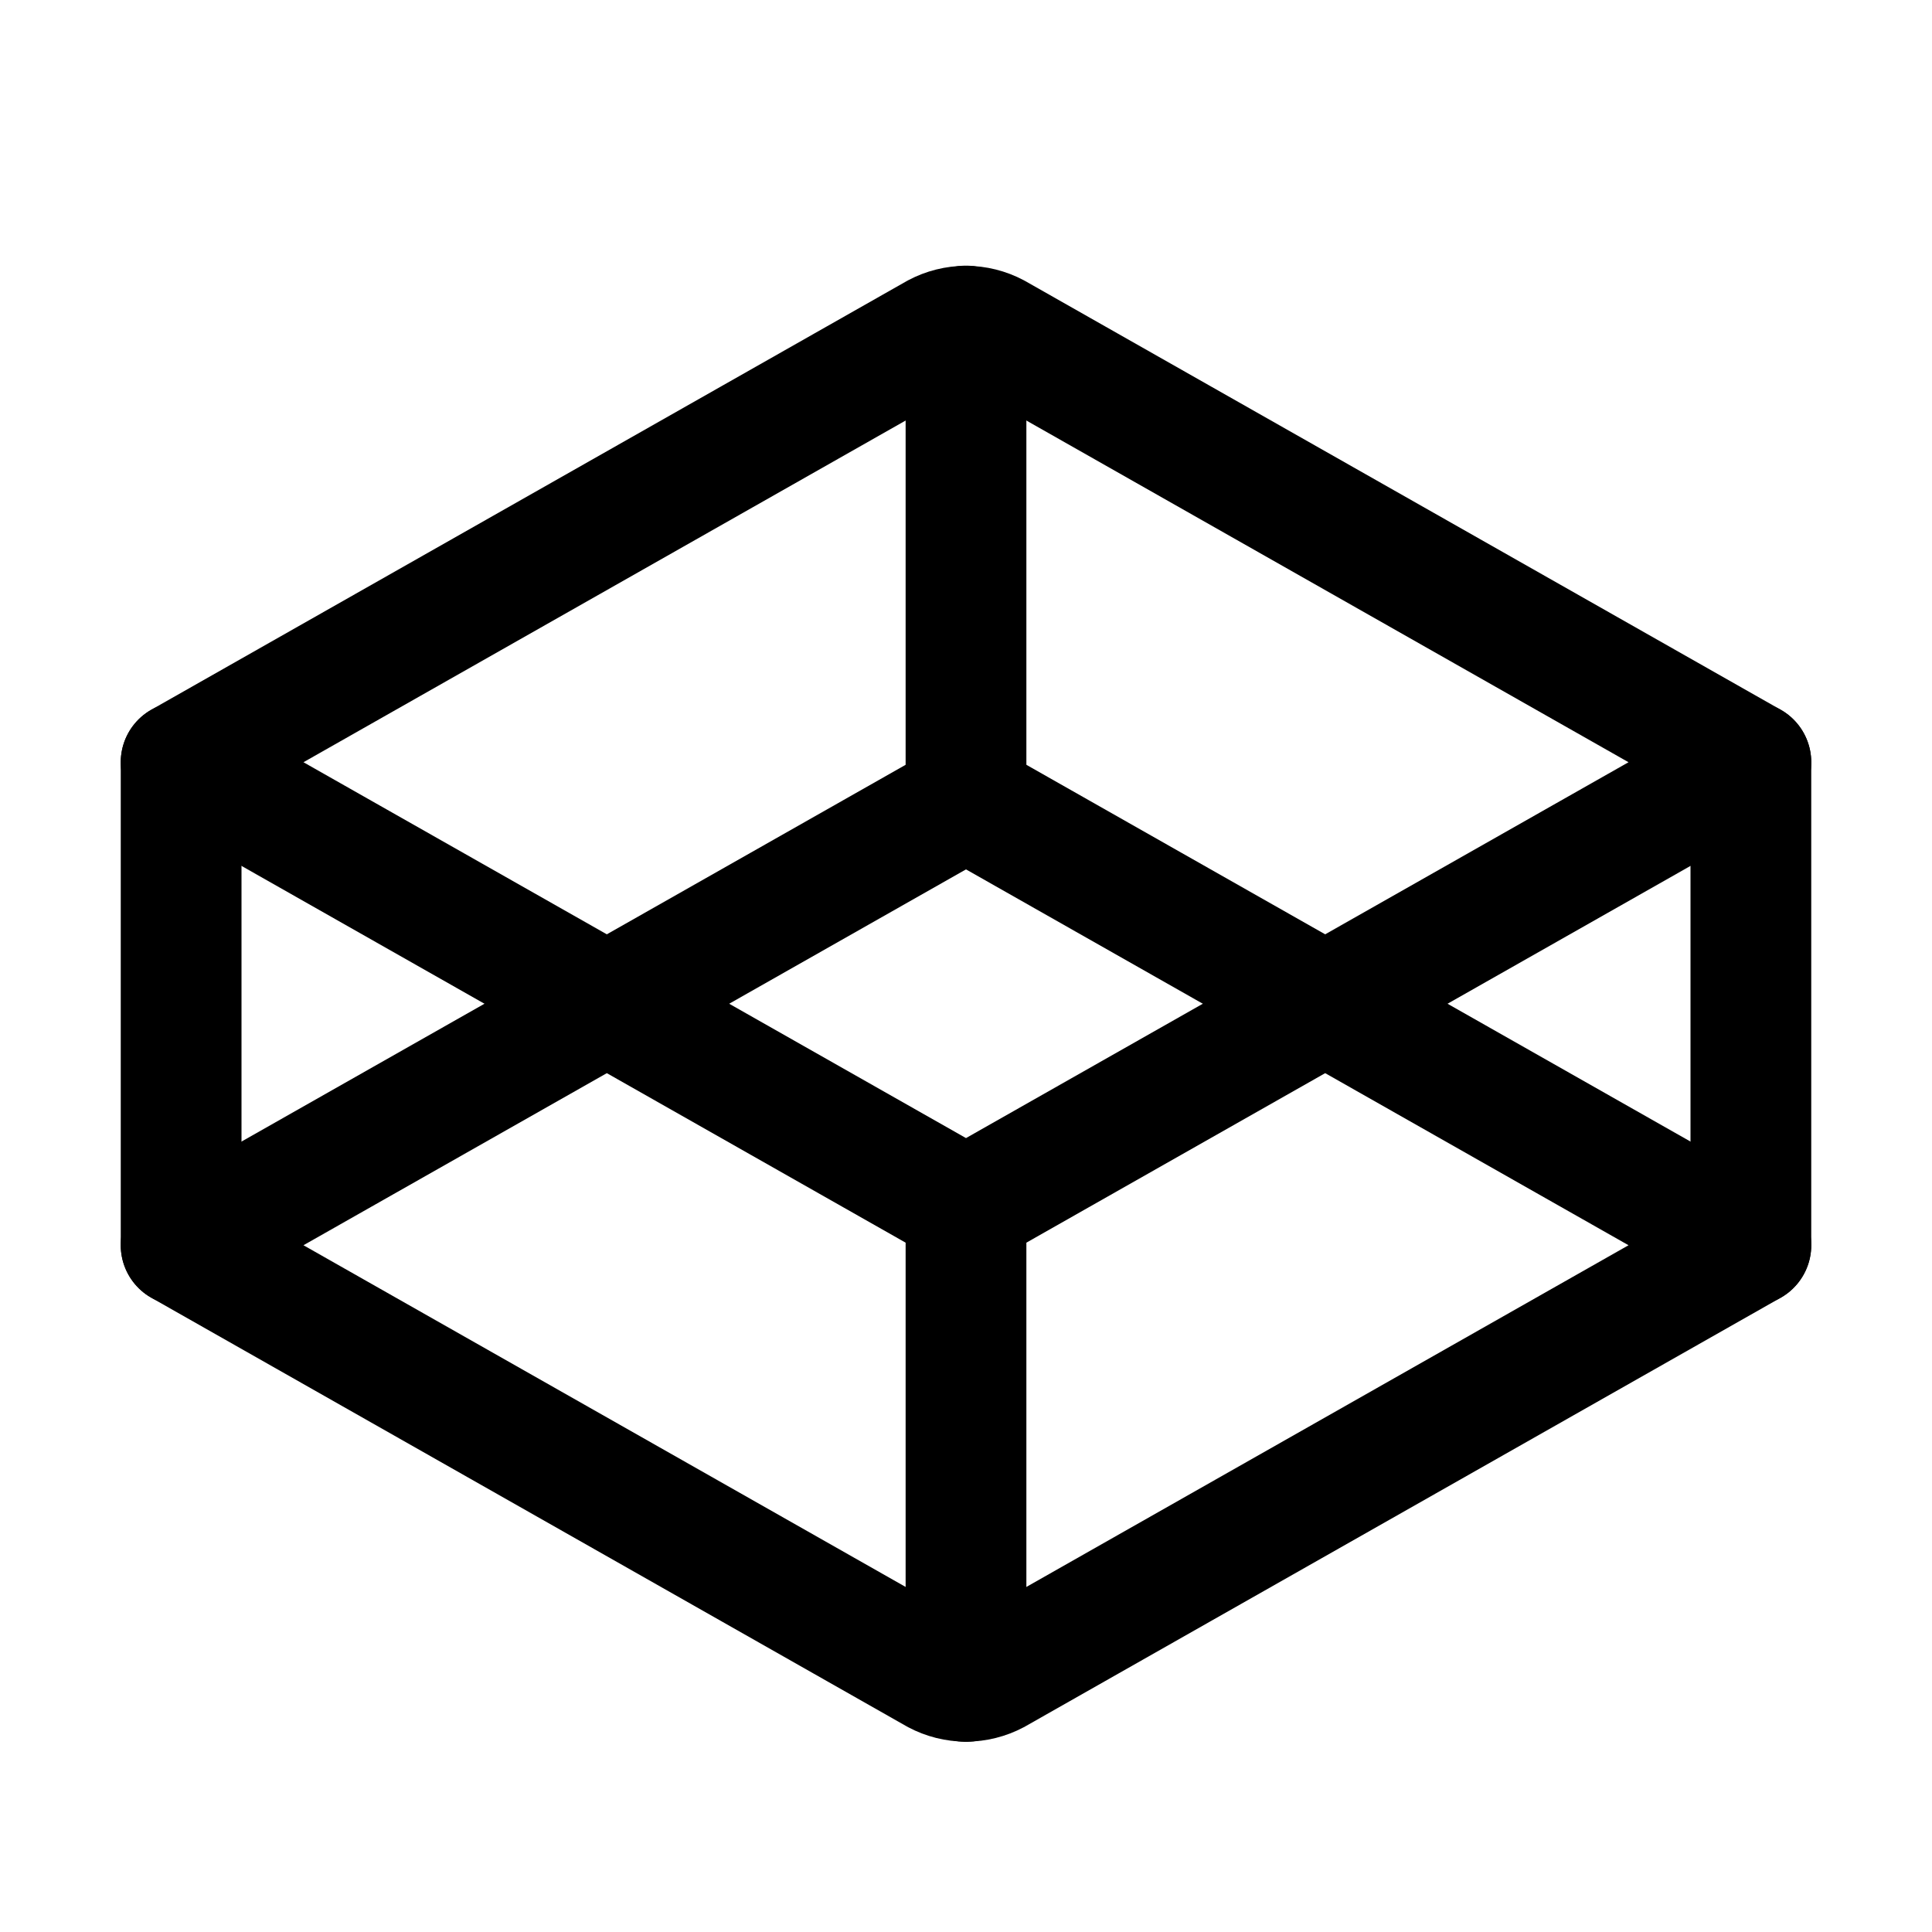 <svg width="32" height="32" viewBox="0 0 32 32" fill="none" xmlns="http://www.w3.org/2000/svg">
<path d="M29 12.625L16 20L3 12.625L15.512 5.525C15.663 5.445 15.83 5.403 16 5.403C16.17 5.403 16.337 5.445 16.488 5.525L29 12.625Z" stroke="black" stroke-width="2" stroke-linecap="round" stroke-linejoin="round"/>
<path d="M29 20.625L16.488 27.725C16.337 27.805 16.17 27.847 16 27.847C15.83 27.847 15.663 27.805 15.512 27.725L3 20.625L16 13.25L29 20.625Z" stroke="black" stroke-width="2" stroke-linecap="round" stroke-linejoin="round"/>
<path d="M29 12.625V20.625" stroke="black" stroke-width="2" stroke-linecap="round" stroke-linejoin="round"/>
<path d="M3 12.625V20.625" stroke="black" stroke-width="2" stroke-linecap="round" stroke-linejoin="round"/>
<path d="M16 20V27.85" stroke="black" stroke-width="2" stroke-linecap="round" stroke-linejoin="round"/>
<path d="M16 5.4V13.25" stroke="black" stroke-width="2" stroke-linecap="round" stroke-linejoin="round"/>
</svg>
